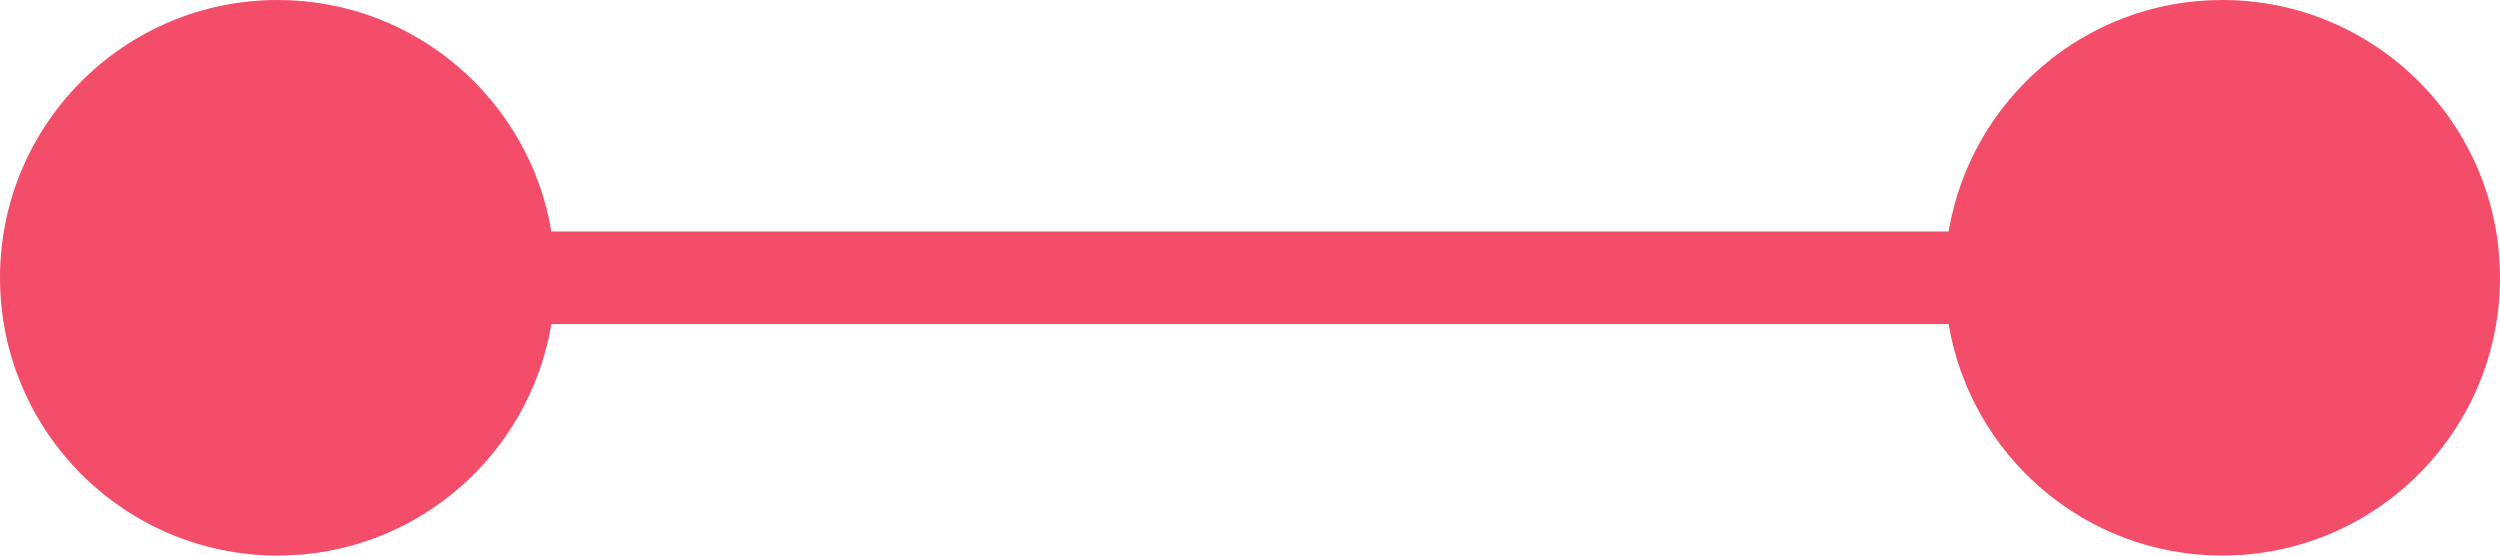 <svg
        xmlns="http://www.w3.org/2000/svg"
        xmlns:xlink="http://www.w3.org/1999/xlink"
        width="54px" height="12px">
    <path fill-rule="evenodd"  fill="rgb(244, 77, 105)"
          d="M48.000,12.000 C45.028,12.000 42.567,9.837 42.090,7.000 L11.910,7.000 C11.433,9.837 8.972,12.000 6.000,12.000 C2.686,12.000 -0.000,9.314 -0.000,6.000 C-0.000,2.686 2.686,-0.000 6.000,-0.000 C8.972,-0.000 11.433,2.163 11.910,5.000 L42.090,5.000 C42.567,2.163 45.028,-0.000 48.000,-0.000 C51.314,-0.000 54.000,2.686 54.000,6.000 C54.000,9.314 51.314,12.000 48.000,12.000 Z"/>
</svg>